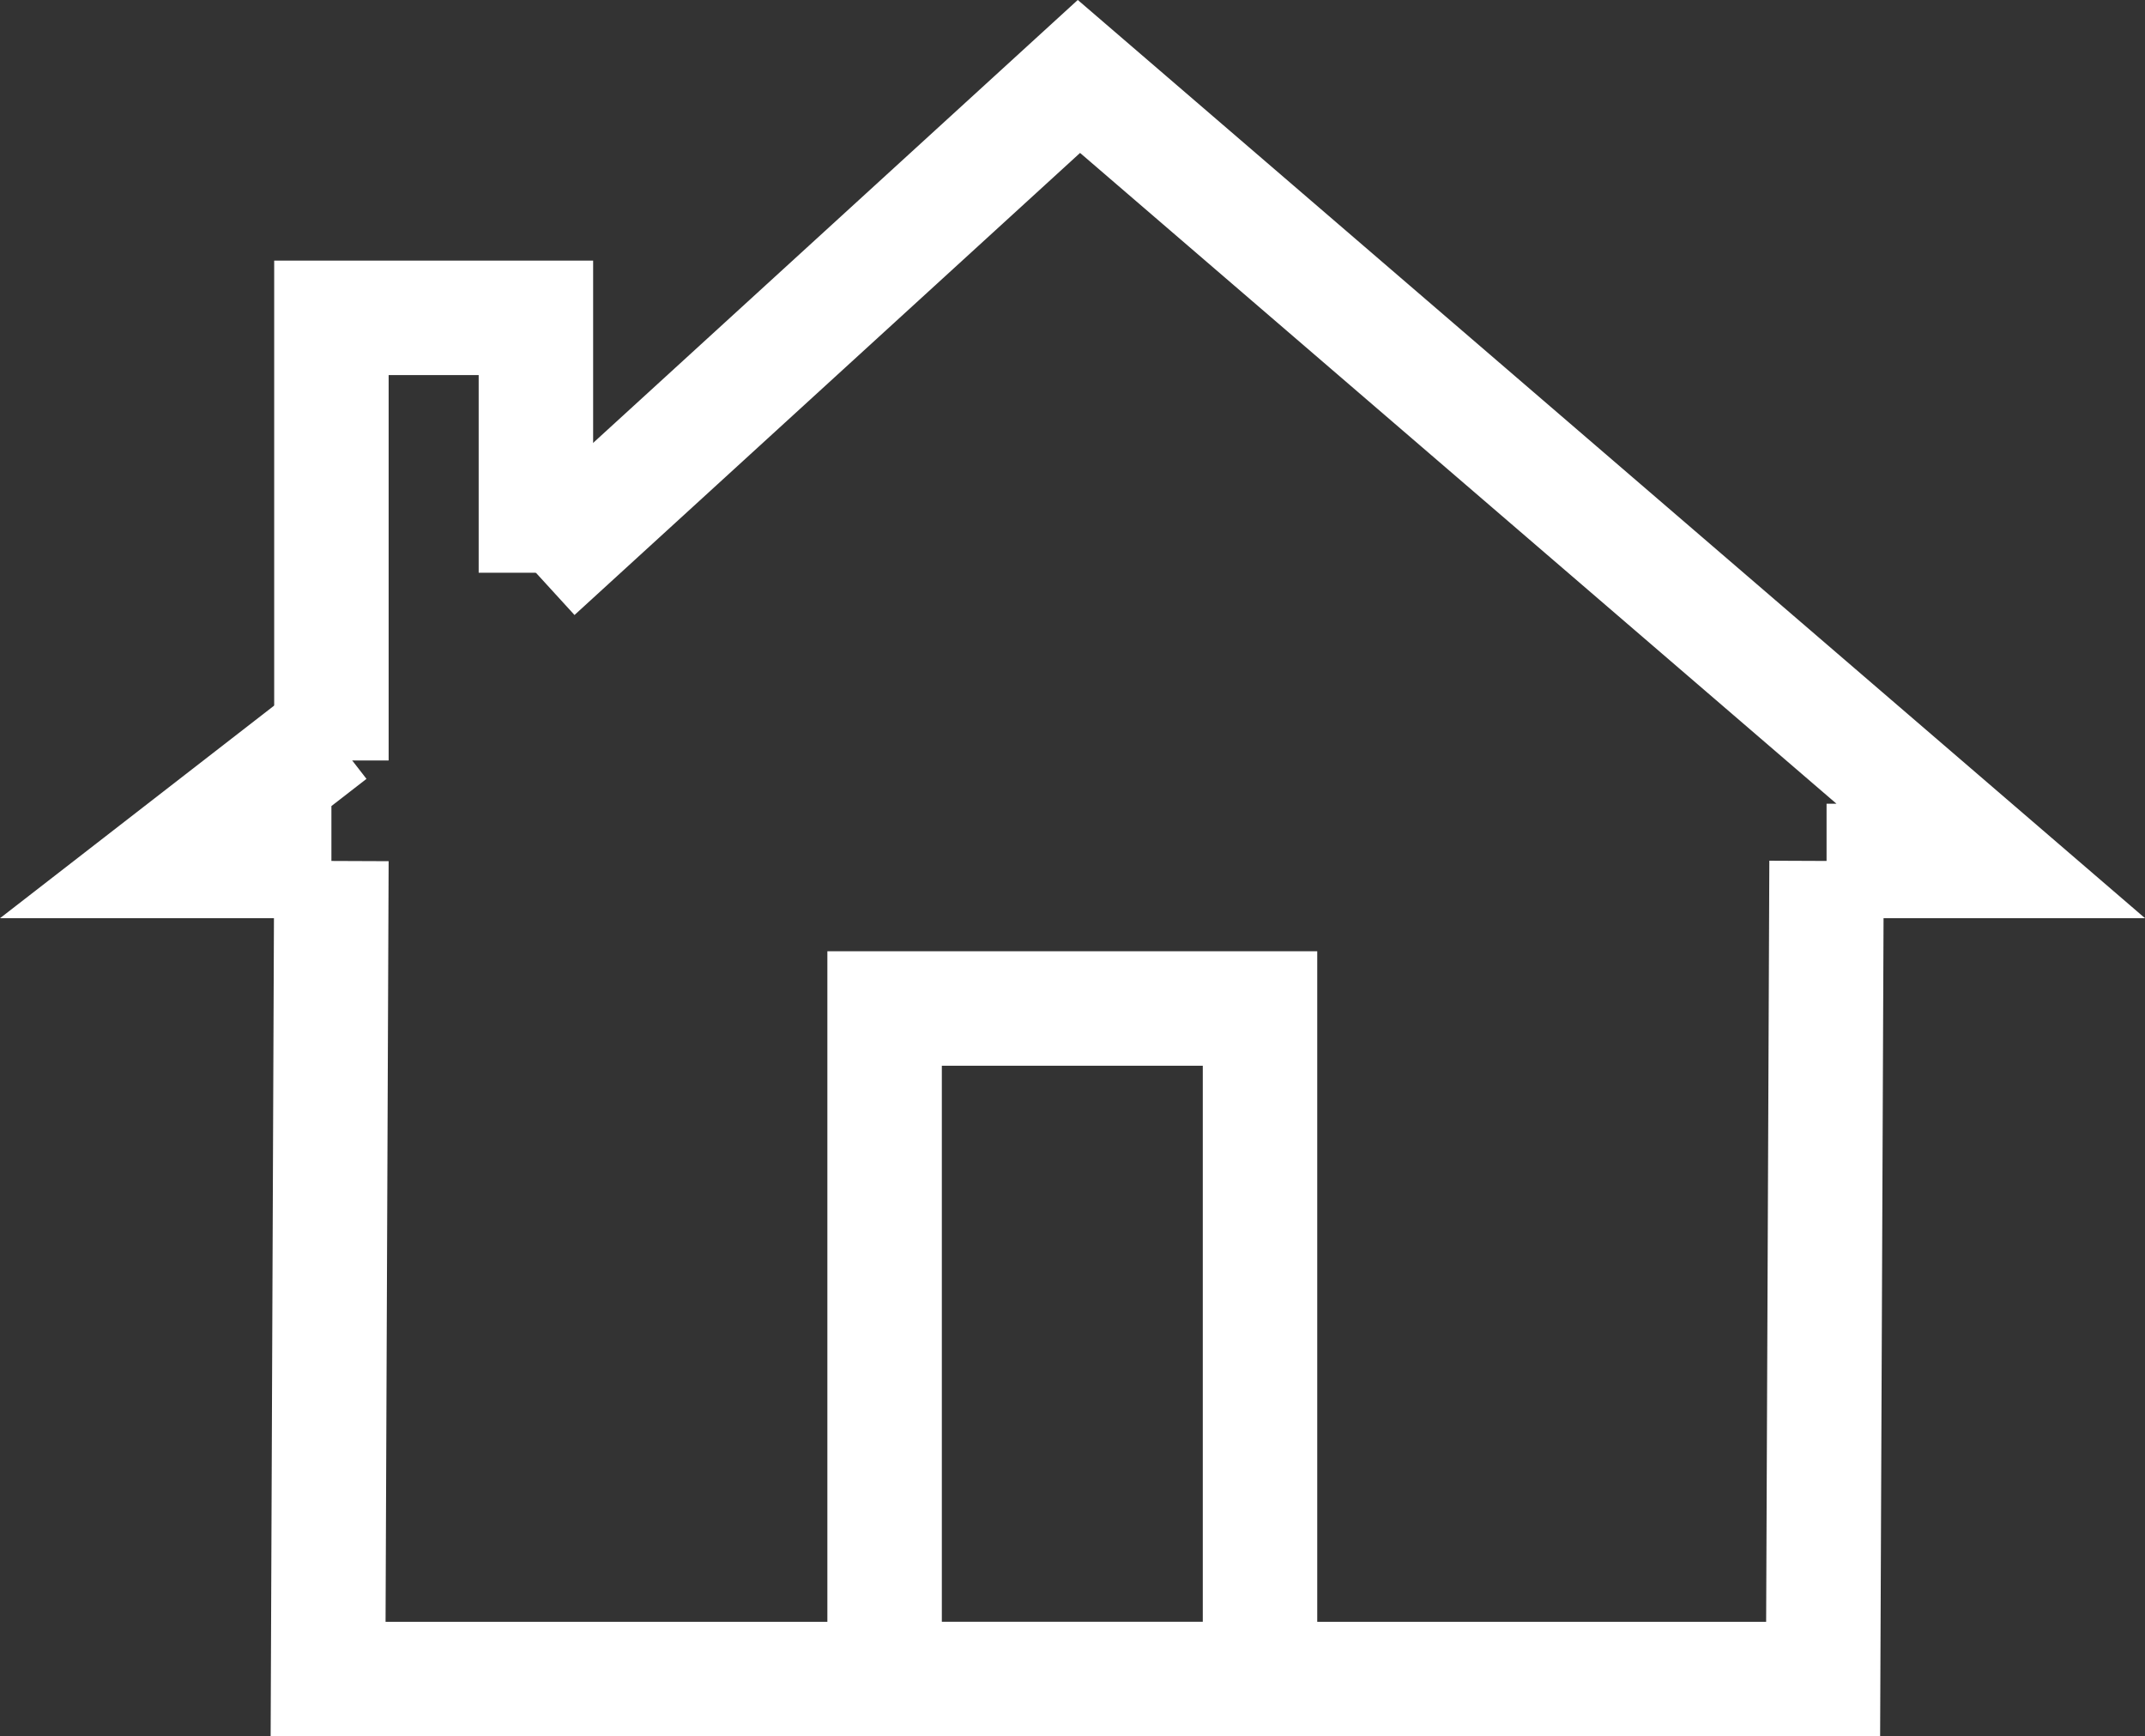 <svg id="Layer_1" data-name="Layer 1" xmlns="http://www.w3.org/2000/svg" viewBox="0 0 168.67 136.51"><rect x="0" y="0" width="168.67" height="136.51" fill="#333333" stroke="none"/><title>home</title><polyline points="143.63 67.69 143.36 132.01 25.8 132.01 26.06 67.69 26.06 67.69" style="fill:none;stroke:#fff;stroke-miterlimit:10;stroke-width:9px"/><polyline points="42.14 45.03 84.84 6.01 156.54 67.69 143.63 67.69" style="fill:none;stroke:#fff;stroke-miterlimit:10;stroke-width:9px"/><polyline points="26.06 67.69 13.15 67.69 26.06 57.68" style="fill:none;stroke:#fff;stroke-miterlimit:10;stroke-width:9px"/><rect x="69.56" y="79.29" width="29.52" height="52.72" style="fill:none;stroke:#fff;stroke-miterlimit:10;stroke-width:9px"/><polyline points="26.06 59.79 26.06 57.68 26.06 24.99 42.14 24.99 42.14 45.03" style="fill:none;stroke:#fff;stroke-miterlimit:10;stroke-width:9px"/></svg>